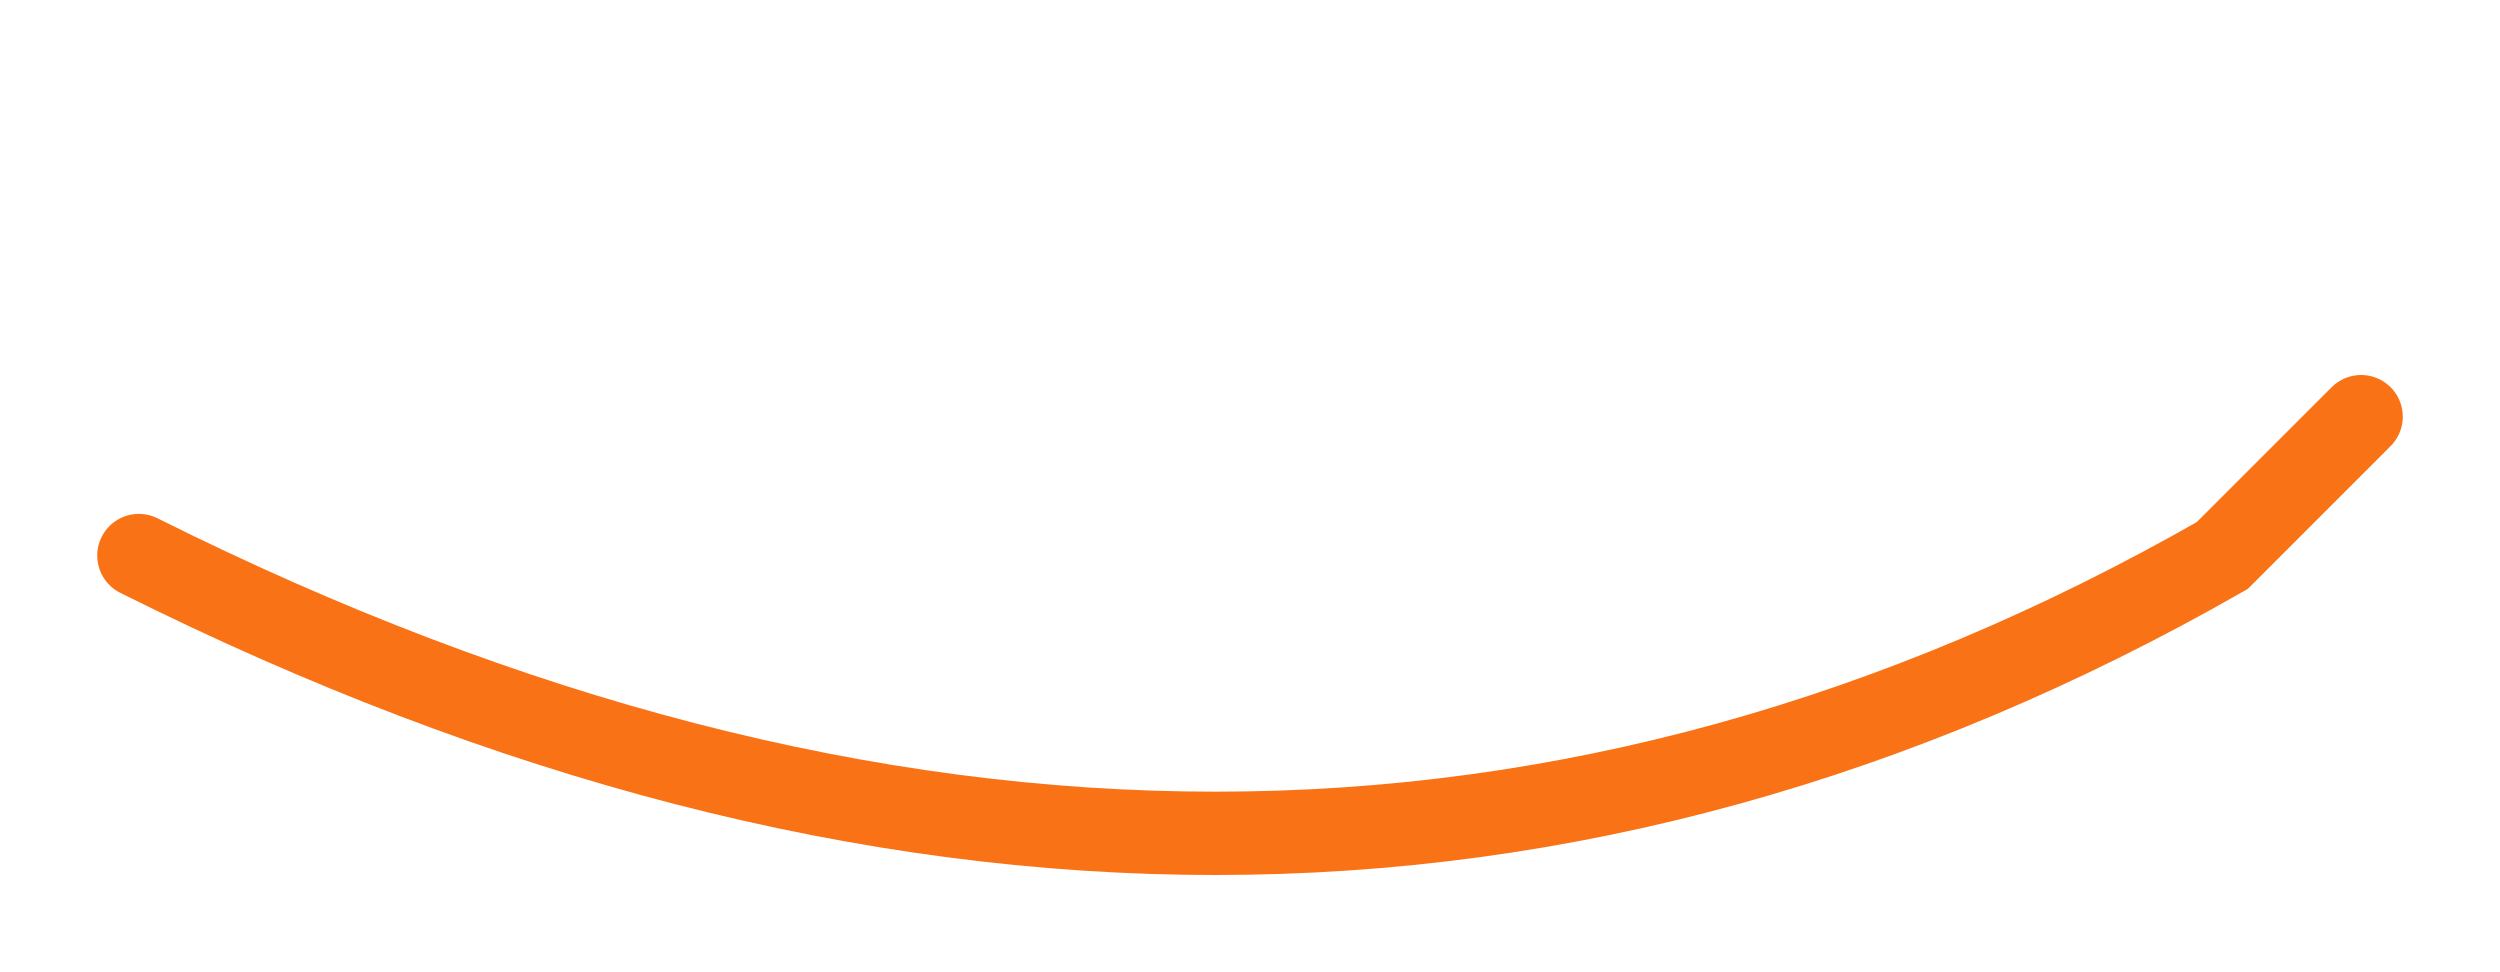 
<svg width="180" height="70" viewBox="0 0 180 70" xmlns="http://www.w3.org/2000/svg">
  <path d="M10,40 Q90,80 160,40 L170,30" fill="none" stroke="#F97316" stroke-width="6" stroke-linecap="round" />
</svg>
